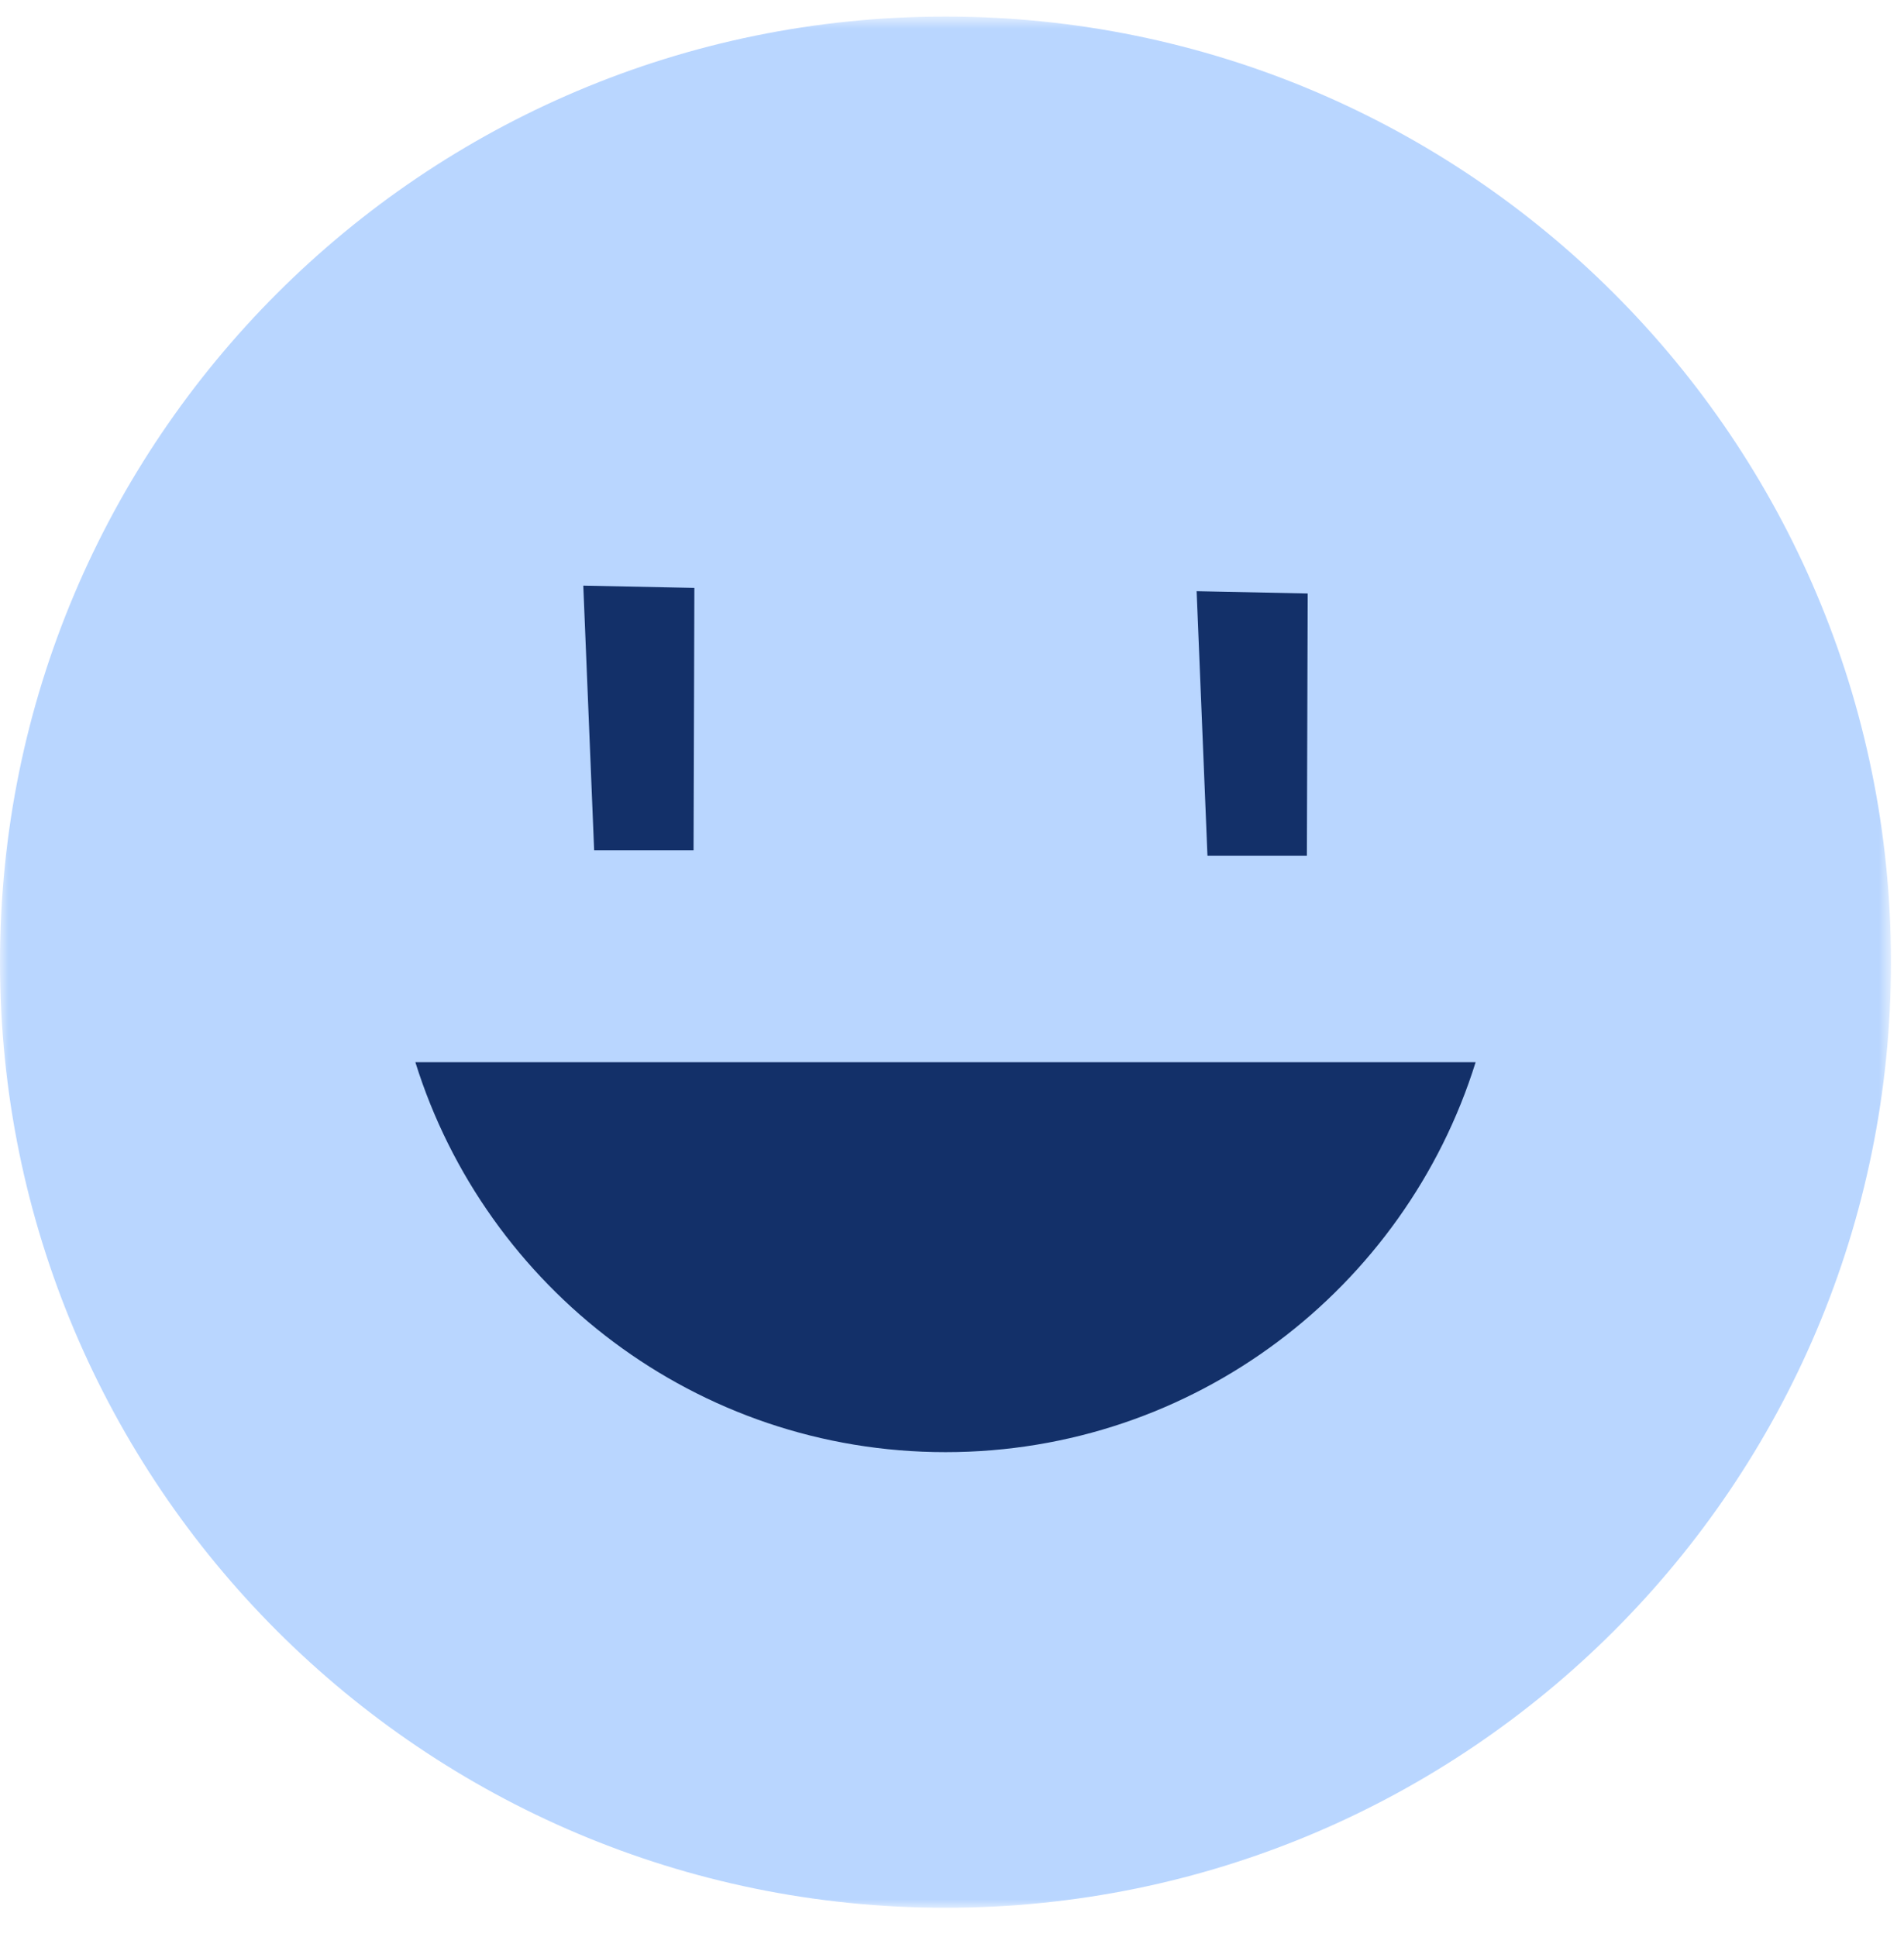 <?xml version="1.0" encoding="UTF-8"?>
<svg width="115px" height="117px" viewBox="0 0 115 117" version="1.1" xmlns="http://www.w3.org/2000/svg" xmlns:xlink="http://www.w3.org/1999/xlink">
    <title>Group 10</title>
    <defs>
        <polygon id="path-1" points="0 0.787 114.213 0.787 114.213 115 0 115"></polygon>
    </defs>
    <g id="Page-2" stroke="none" stroke-width="1" fill="none" fill-rule="evenodd">
        <g id="Group-10">
            <g id="Group-3" transform="translate(0, 0.213)">
                <mask id="mask-2" fill="white">
                    <use xlink:href="#path-1"></use>
                </mask>
                <g id="Clip-2"></g>
                <path d="M114.213,57.893 C114.213,89.433 88.646,115 57.107,115 C25.567,115 -0,89.433 -0,57.893 C-0,26.354 25.567,0.787 57.107,0.787 C88.646,0.787 114.213,26.354 114.213,57.893" id="Fill-1" fill="#B9D6FF" mask="url(#mask-2)"></path>
            </g>
            <path d="M25.088,64.15 C29.343,77.792 42.064,87.697 57.107,87.697 C72.15,87.697 84.87,77.792 89.126,64.15 L25.088,64.15 Z" id="Fill-4" fill="#133069"></path>
            <polygon id="Fill-6" fill="#133069" points="41.89 51.348 35.886 51.348 35.23 35.367 41.939 35.505"></polygon>
            <polygon id="Fill-8" fill="#133069" points="78.934 51.684 72.93 51.684 72.275 35.703 78.984 35.841"></polygon>
        </g>
    </g>
</svg>